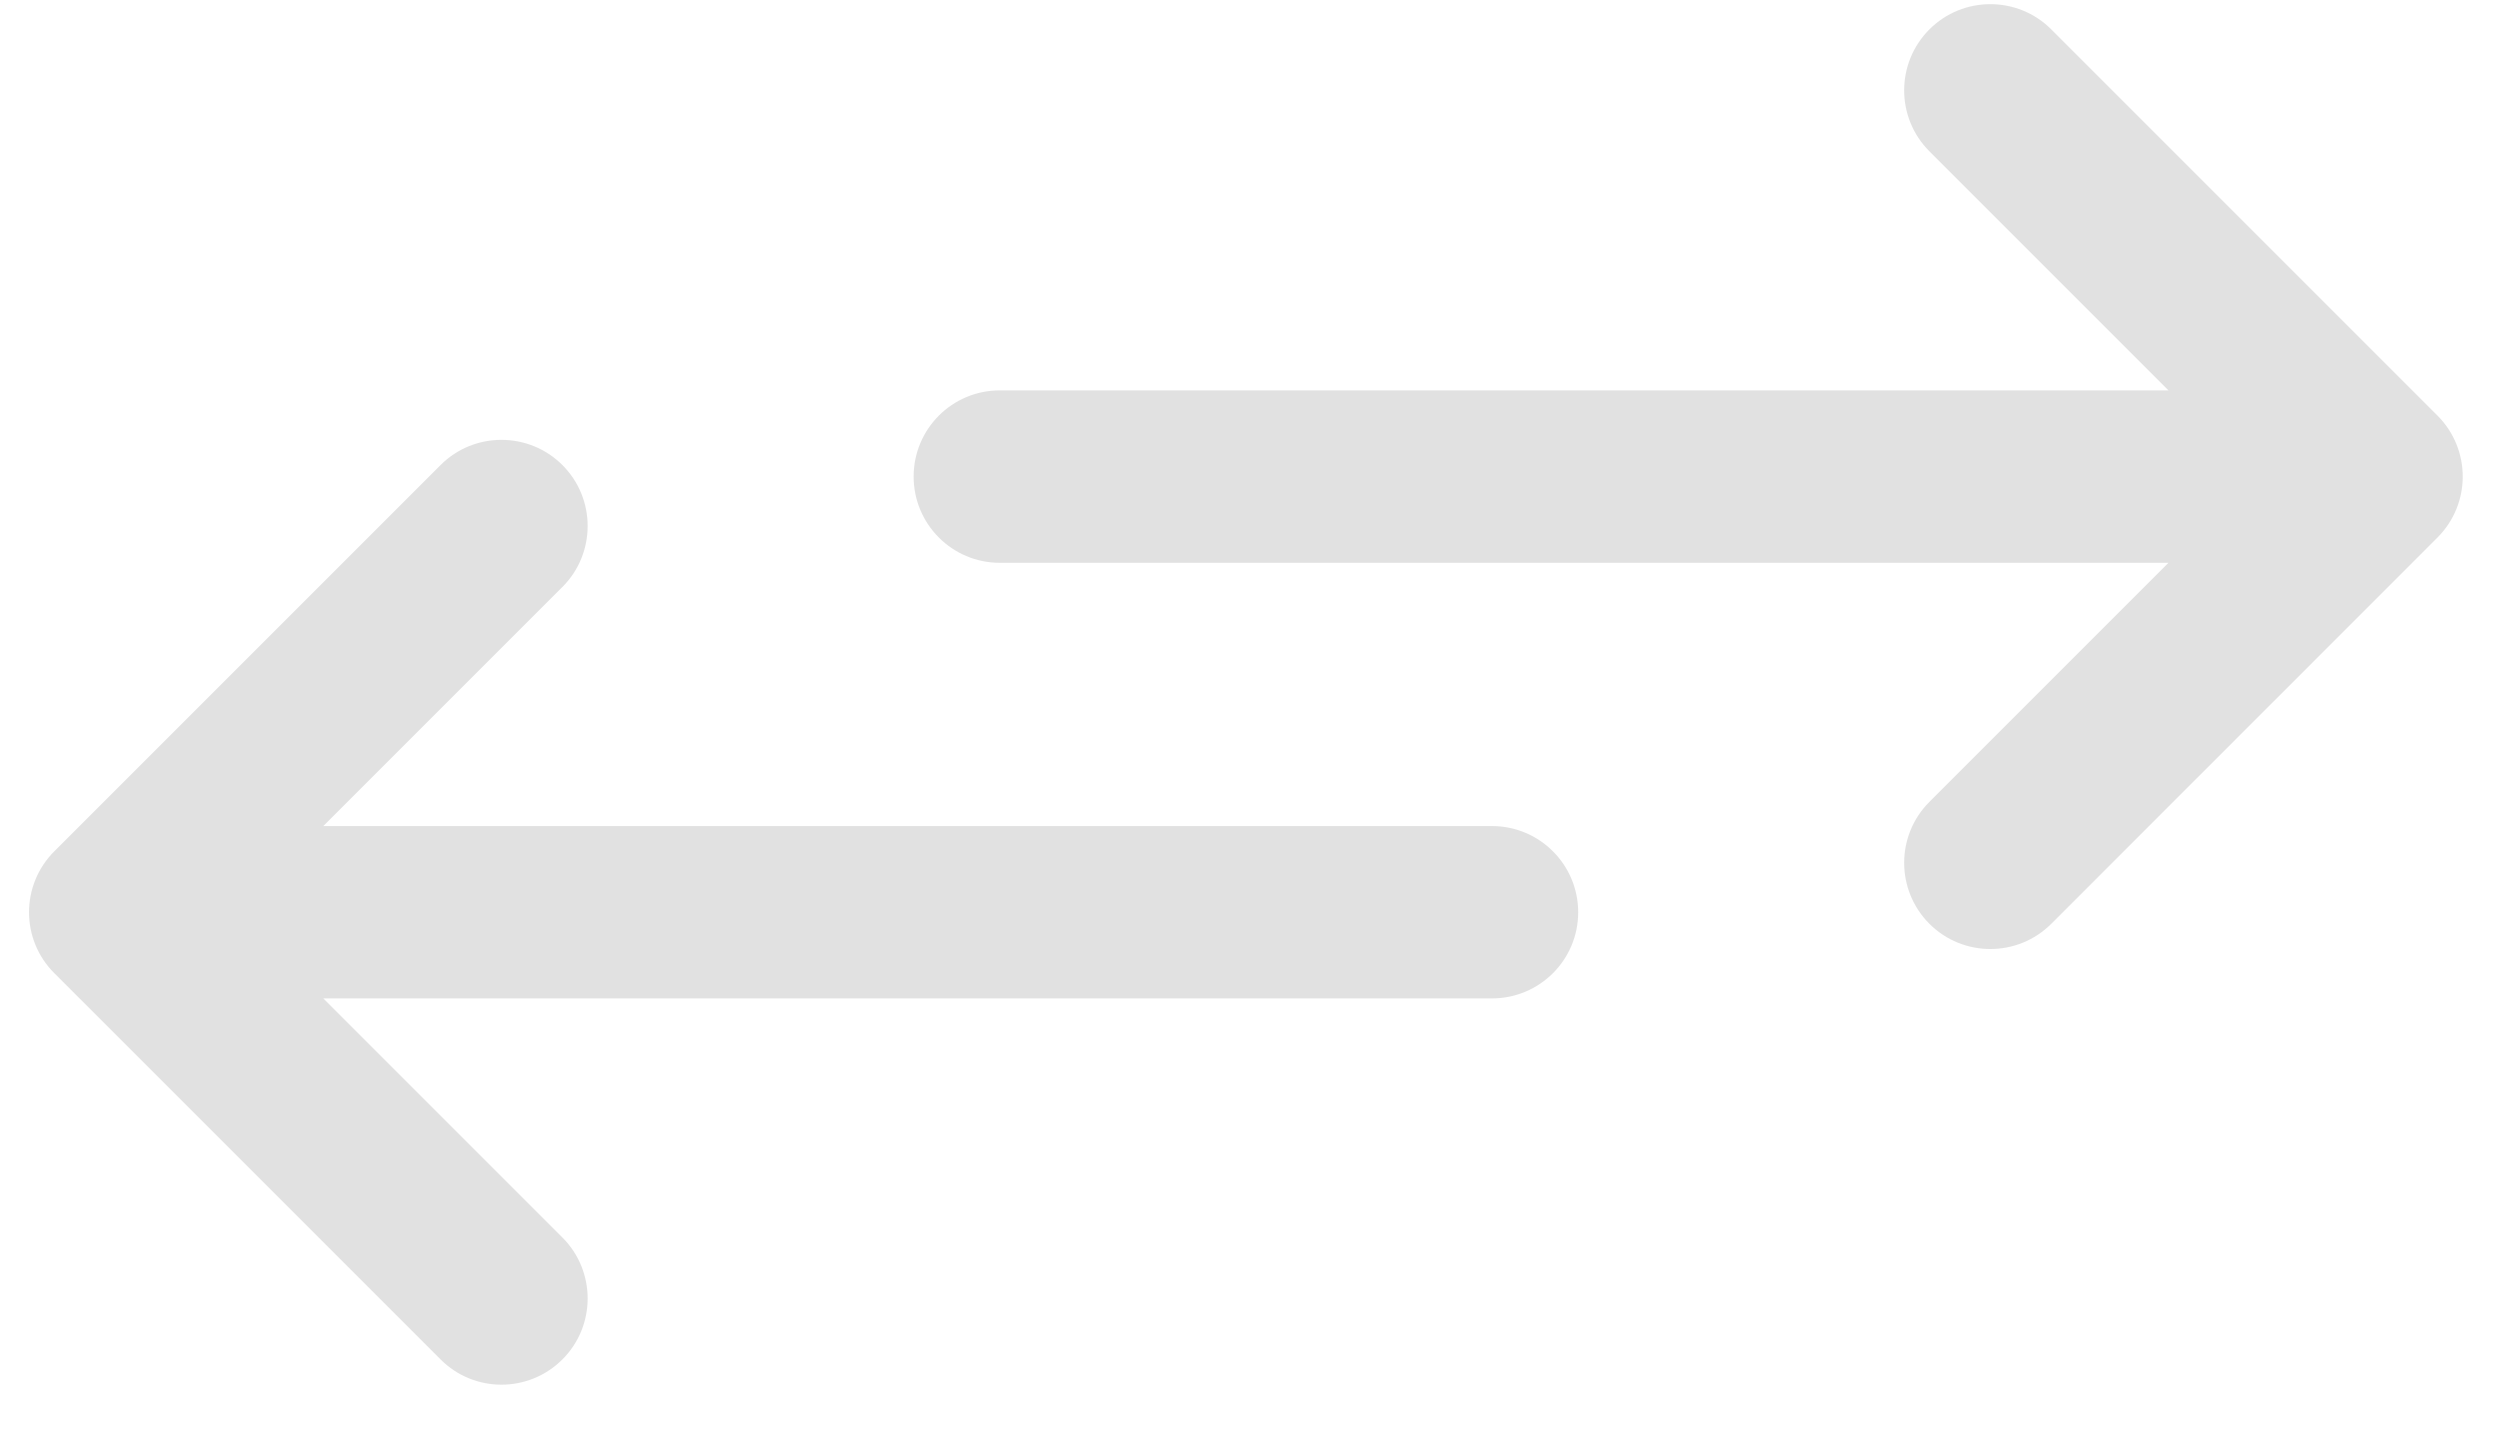 <svg width="33" height="19" viewBox="0 0 33 19" fill="none" xmlns="http://www.w3.org/2000/svg">
<path d="M0.717 12.846L5.815 17.944C6.259 18.389 6.979 18.389 7.424 17.944C7.868 17.5 7.868 16.78 7.424 16.335L4.268 13.179L19.694 13.179C20.323 13.179 20.832 12.67 20.832 12.042C20.832 11.414 20.323 10.904 19.694 10.904L4.268 10.904L7.424 7.748C7.868 7.304 7.868 6.583 7.424 6.139C7.202 5.917 6.91 5.806 6.619 5.806C6.328 5.806 6.037 5.917 5.815 6.139L0.717 11.237C0.272 11.682 0.272 12.402 0.717 12.846Z" fill="#C4C4C4" fill-opacity="0.5"/>
<path d="M13.197 7.429L28.624 7.429L25.468 10.585C25.024 11.029 25.024 11.749 25.468 12.194C25.912 12.638 26.633 12.638 27.077 12.194L32.175 7.095C32.619 6.651 32.619 5.931 32.175 5.486L27.077 0.388C26.855 0.166 26.564 0.055 26.273 0.055C25.981 0.055 25.69 0.166 25.468 0.388C25.024 0.833 25.024 1.553 25.468 1.997L28.624 5.153L13.197 5.153C12.569 5.153 12.06 5.662 12.06 6.291C12.06 6.919 12.569 7.429 13.197 7.429Z" fill="#C4C4C4" fill-opacity="0.5"/>
</svg>
